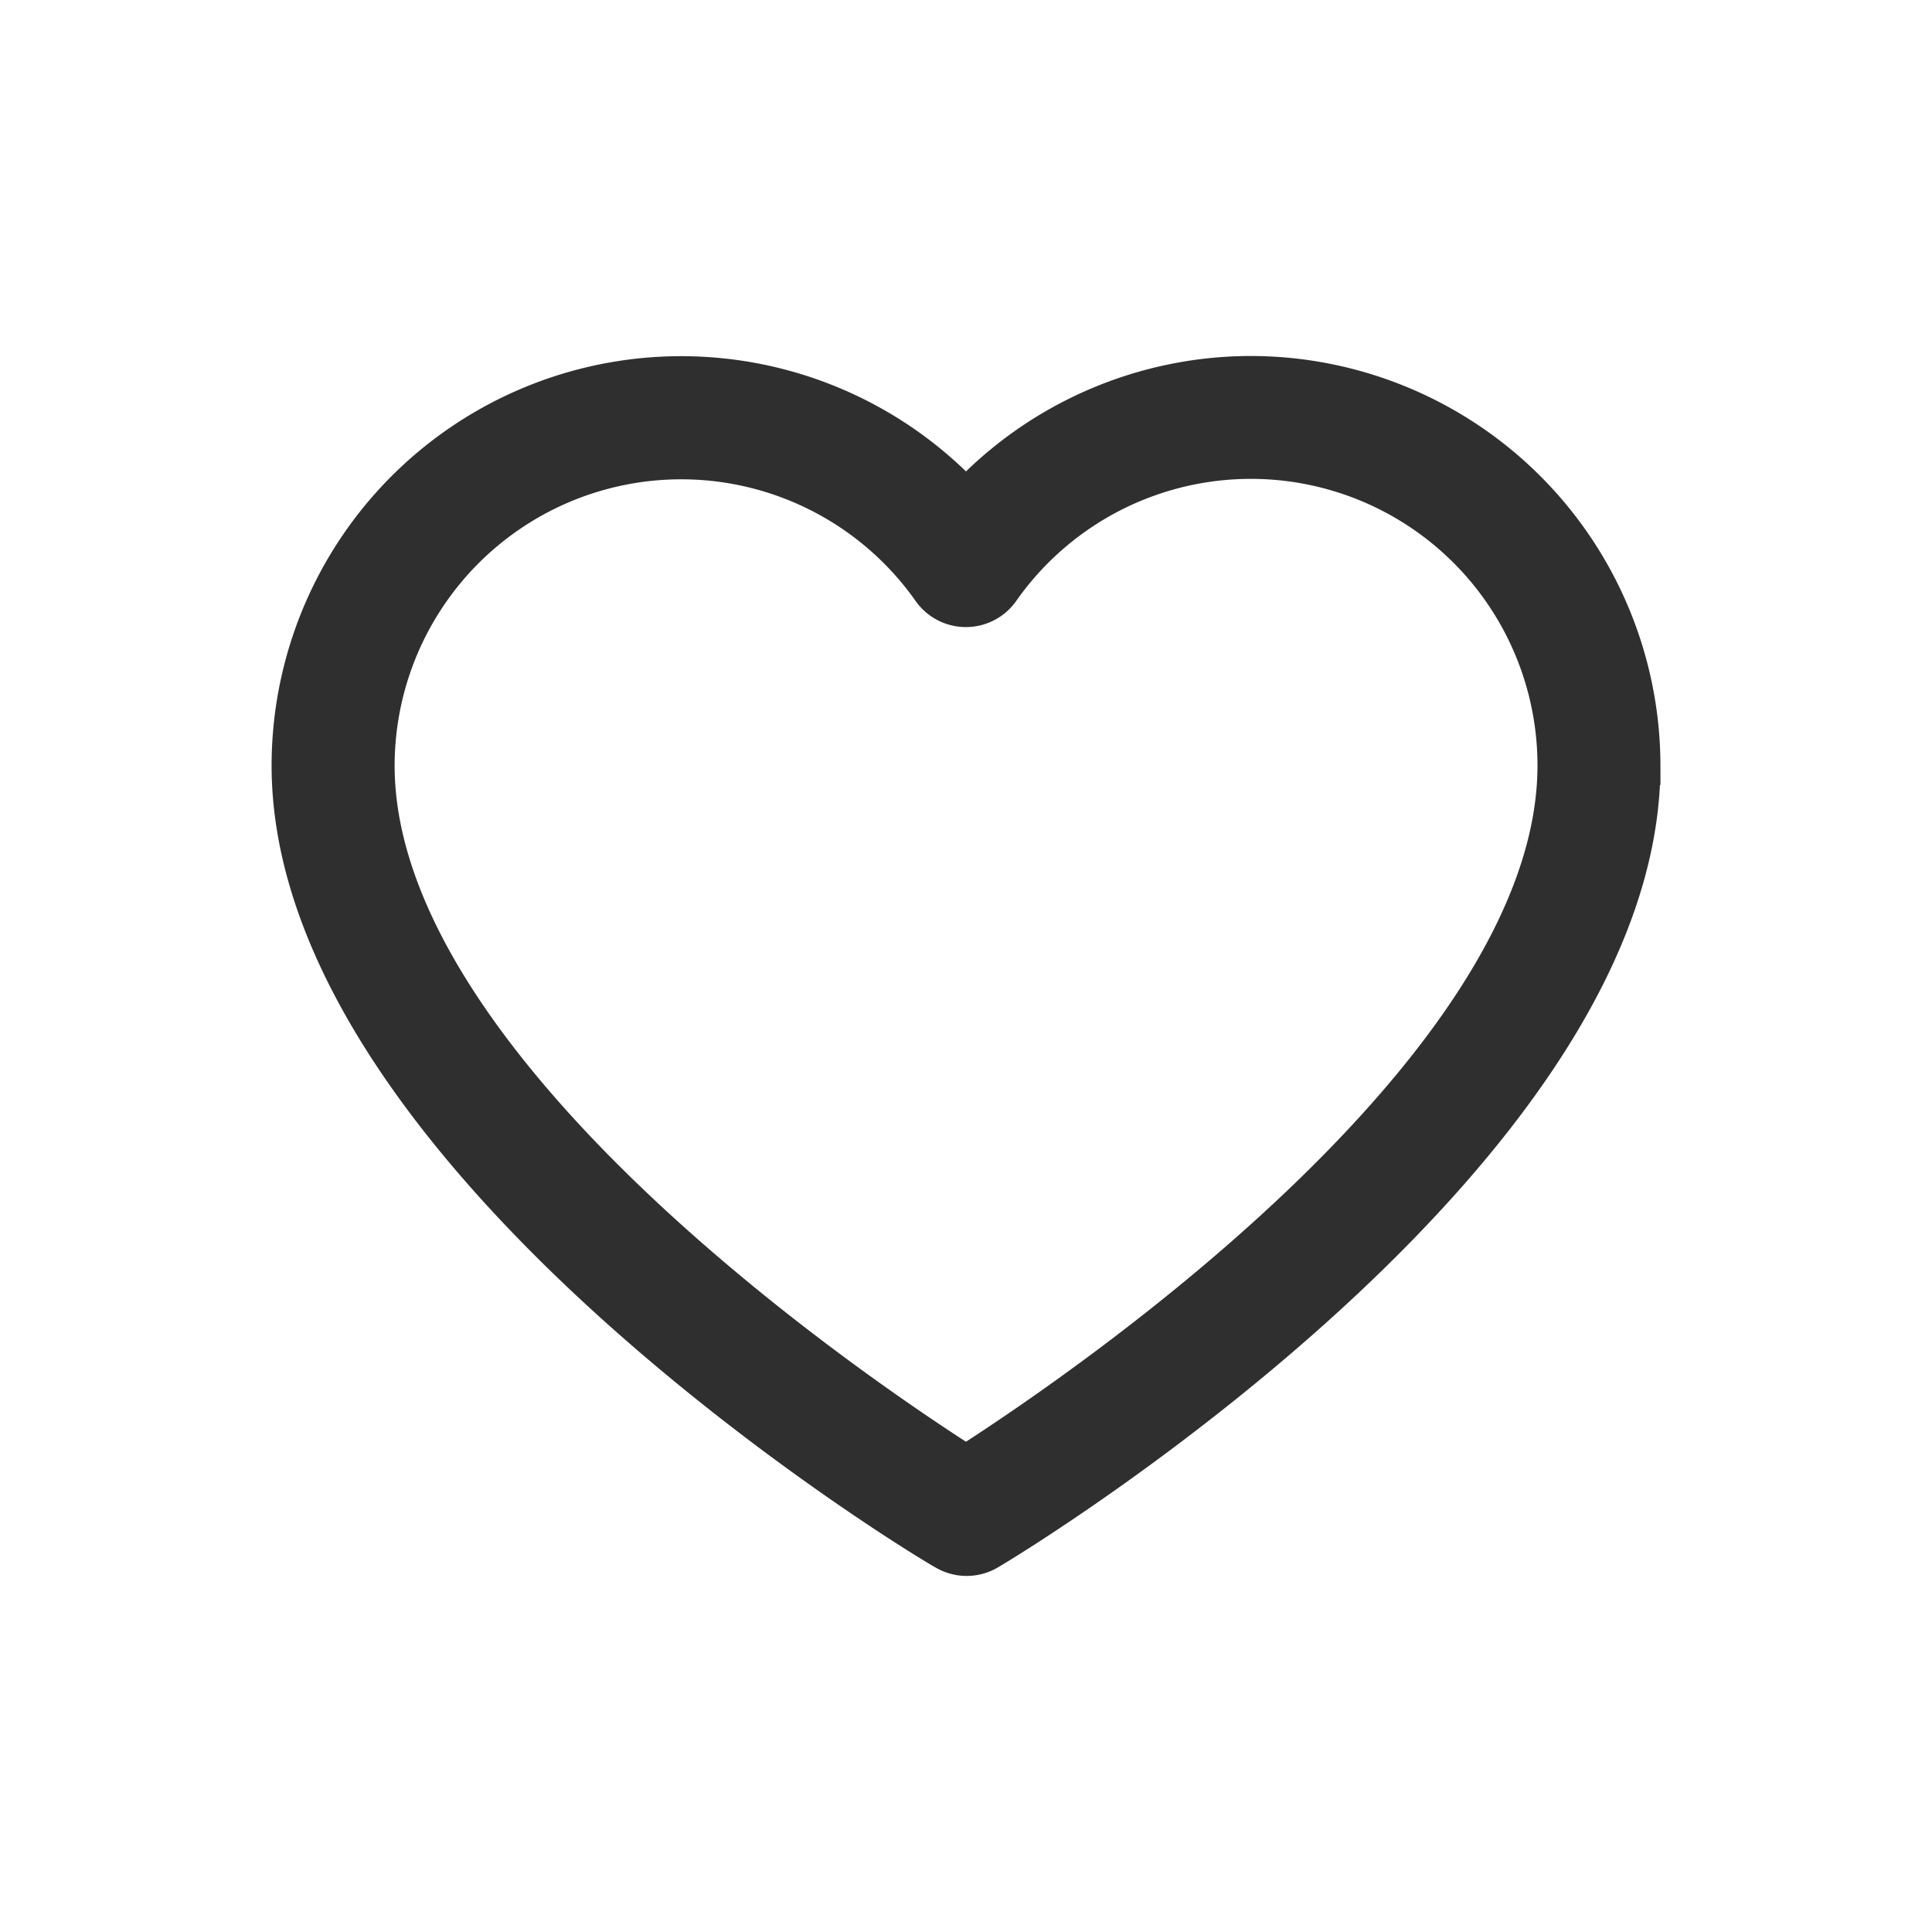 <svg xmlns="http://www.w3.org/2000/svg" width="50" height="50" viewBox="0 0 50 50">
  <g id="Group_2372" data-name="Group 2372" transform="translate(0 0)">
    <rect id="Rectangle_1958" data-name="Rectangle 1958" width="50" height="50" transform="translate(0 0)" fill="none"/>
    <g id="svgexport-17_7_" data-name="svgexport-17 (7)" transform="translate(7.529 5.713)">
      <path id="Path_5065" data-name="Path 5065" d="M24.842,4a10.117,10.117,0,0,0-7.371,3.2A10.1,10.1,0,0,0,0,14.1C0,24.158,16.221,34.029,16.925,34.416a1.092,1.092,0,0,0,1.125,0c.672-.388,16.893-10.259,16.893-20.316A10.112,10.112,0,0,0,24.842,4ZM17.471,32.194C14.649,30.393,2.184,21.974,2.184,14.1A7.917,7.917,0,0,1,16.576,9.553a1.092,1.092,0,0,0,1.785,0,7.917,7.917,0,0,1,14.4,4.548C32.759,21.968,20.294,30.387,17.471,32.194Z" fill="#2f2f2f" stroke="#2f2f2f" stroke-width="1"/>
    </g>
  </g>
</svg>
